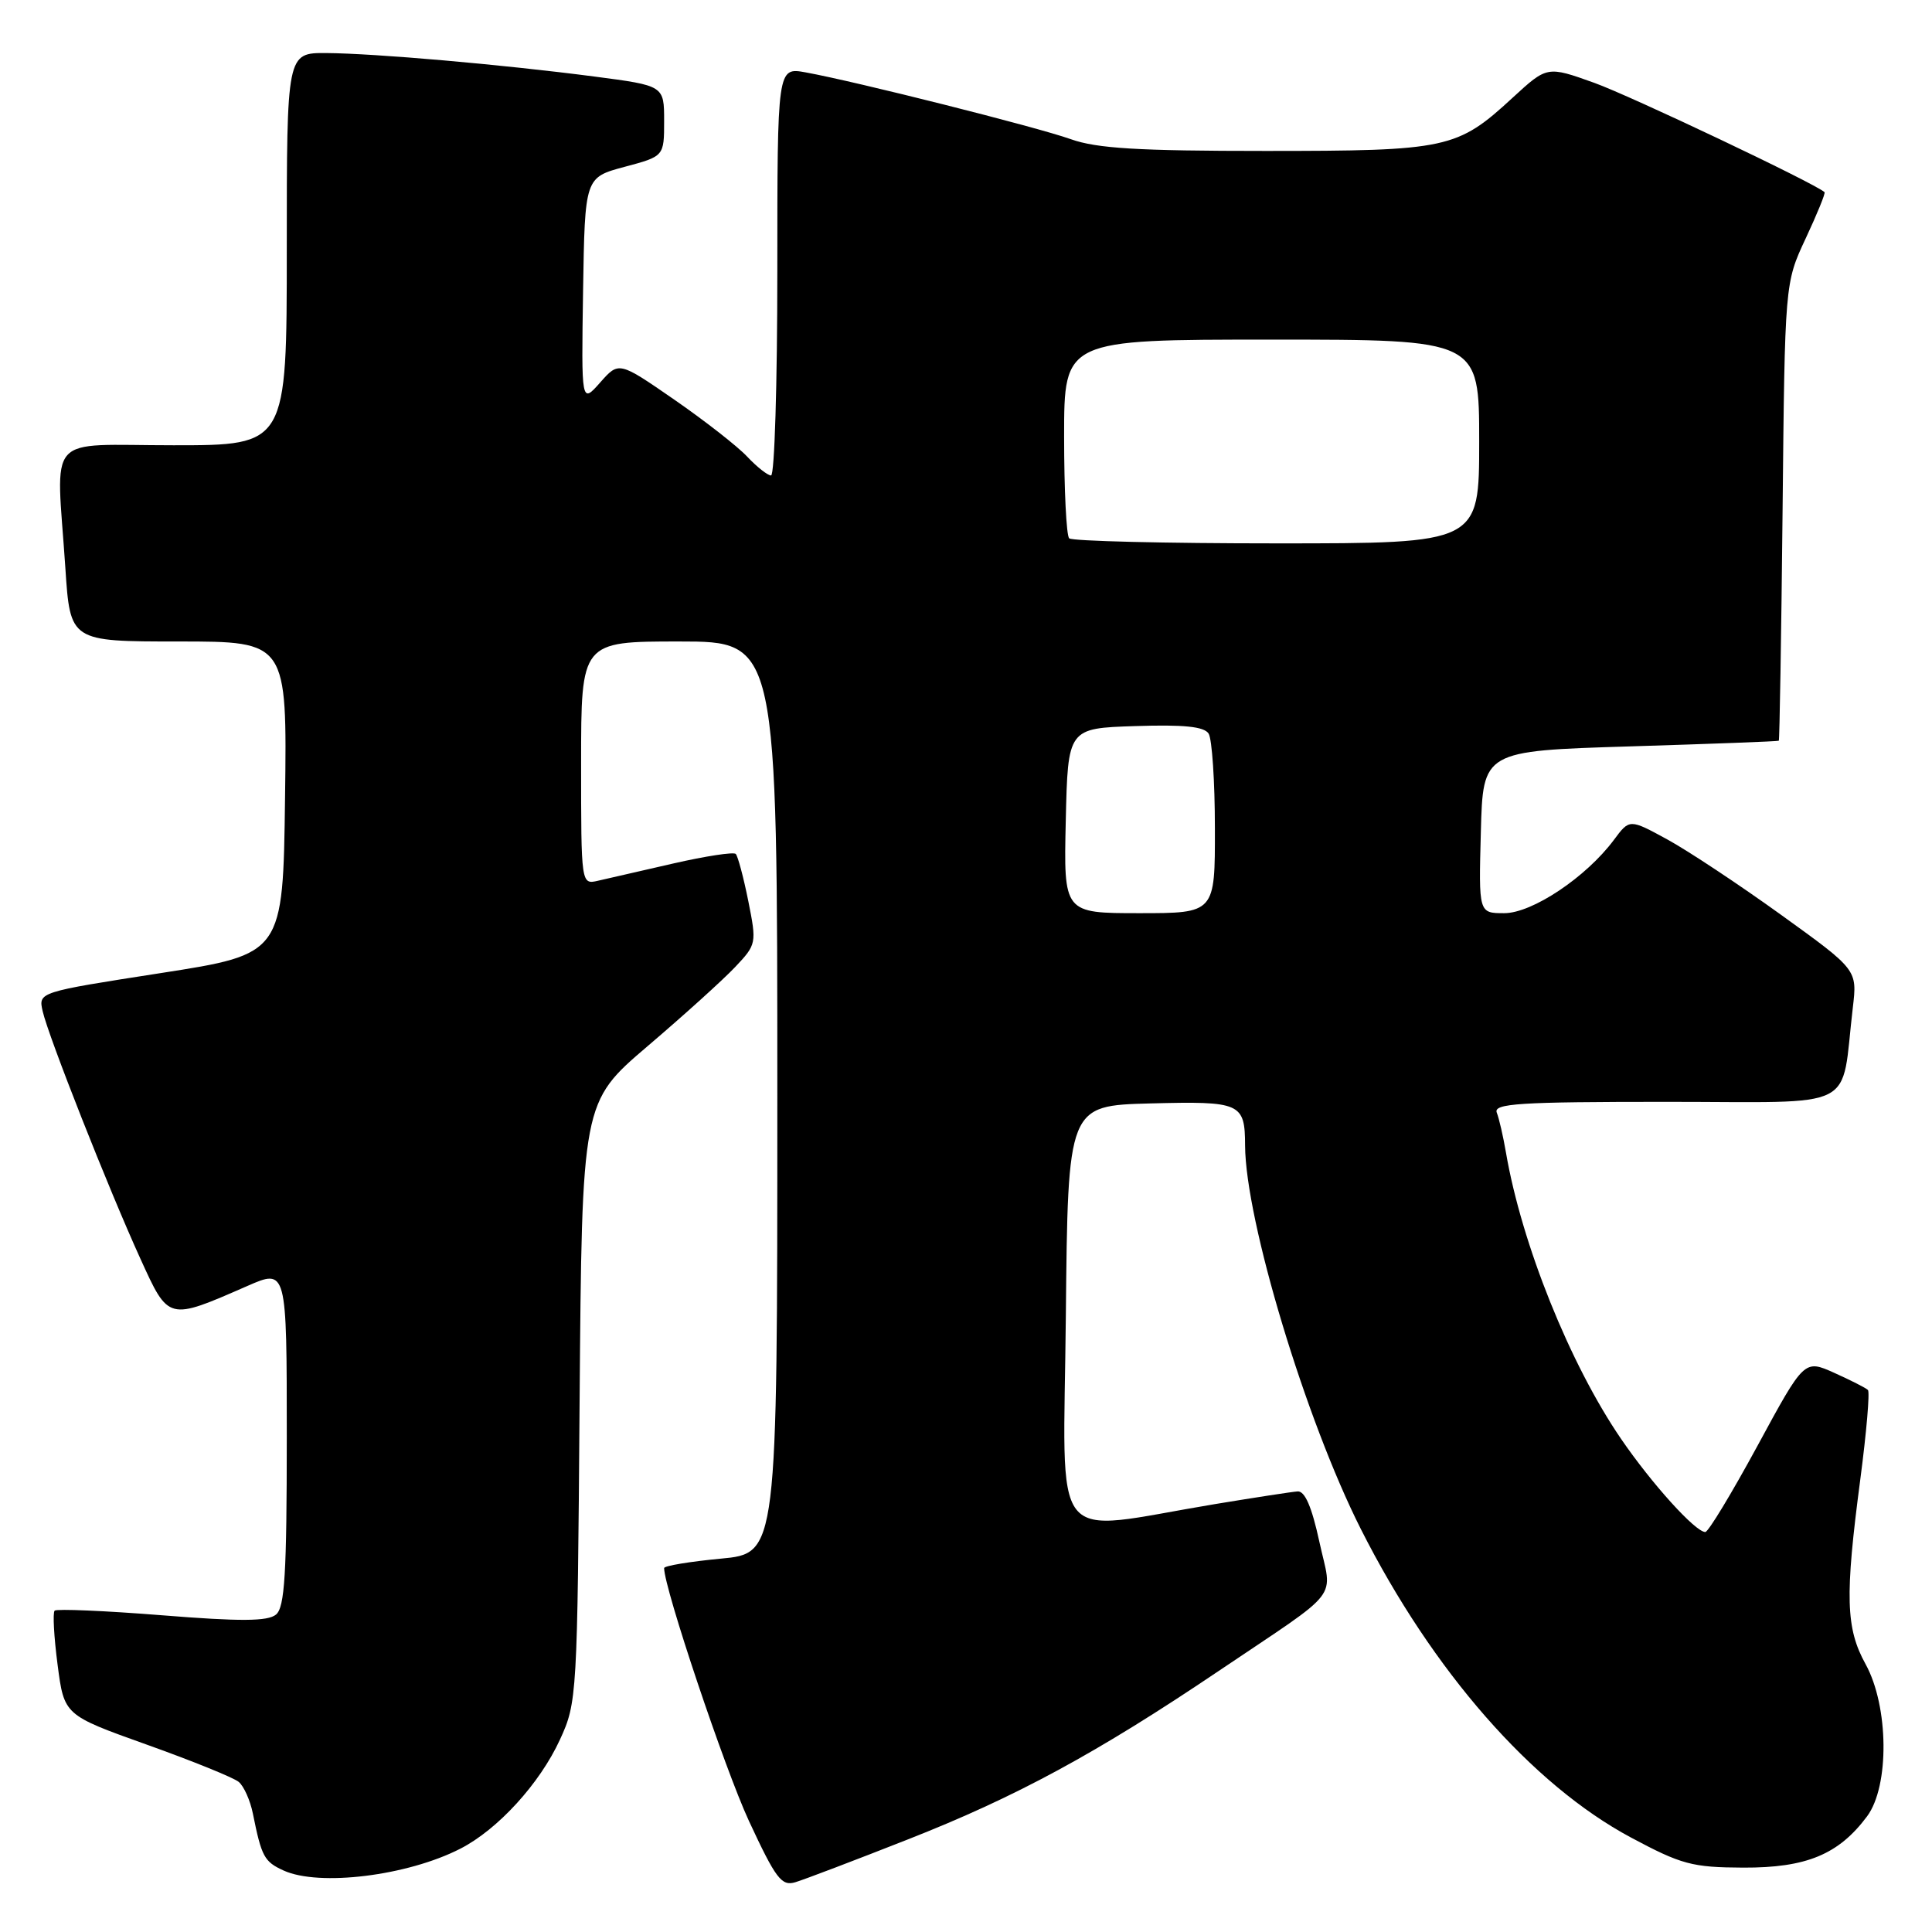 <?xml version="1.0" encoding="UTF-8" standalone="no"?>
<!DOCTYPE svg PUBLIC "-//W3C//DTD SVG 1.1//EN" "http://www.w3.org/Graphics/SVG/1.1/DTD/svg11.dtd" >
<svg xmlns="http://www.w3.org/2000/svg" xmlns:xlink="http://www.w3.org/1999/xlink" version="1.1" viewBox="0 0 256 256">
 <g >
 <path fill="currentColor"
d=" M 120.28 243.74 C 134.59 238.12 145.29 232.33 161.50 221.40 C 178.06 210.24 176.54 212.20 174.82 204.28 C 173.81 199.63 172.90 197.54 171.93 197.62 C 171.14 197.68 166.22 198.44 161.00 199.30 C 138.67 203.00 140.93 205.85 141.23 174.35 C 141.50 146.50 141.50 146.50 152.42 146.21 C 164.42 145.90 164.96 146.14 164.98 151.79 C 165.03 161.70 172.99 188.09 180.32 202.61 C 189.82 221.42 202.98 236.45 216.09 243.47 C 222.80 247.06 224.21 247.44 231.00 247.47 C 239.35 247.50 243.63 245.73 247.40 240.67 C 250.38 236.66 250.28 226.10 247.20 220.51 C 244.57 215.75 244.45 211.55 246.50 196.02 C 247.32 189.77 247.78 184.44 247.51 184.18 C 247.24 183.91 245.23 182.89 243.05 181.91 C 239.08 180.13 239.08 180.13 232.88 191.57 C 229.47 197.85 226.36 203.00 225.96 203.00 C 224.65 203.00 218.87 196.61 214.80 190.66 C 208.02 180.76 201.62 164.83 199.54 152.68 C 199.18 150.58 198.64 148.21 198.33 147.43 C 197.87 146.22 201.26 146.00 220.81 146.00 C 246.66 146.00 243.86 147.42 245.51 133.50 C 246.10 128.50 246.10 128.50 236.00 121.22 C 230.45 117.22 223.66 112.72 220.91 111.22 C 215.92 108.50 215.92 108.50 213.85 111.29 C 210.18 116.22 203.04 121.00 199.32 121.00 C 195.93 121.00 195.93 121.00 196.22 110.25 C 196.50 99.50 196.50 99.50 216.00 98.90 C 226.72 98.57 235.59 98.24 235.70 98.15 C 235.80 98.07 236.03 84.39 236.20 67.75 C 236.50 37.50 236.50 37.50 239.26 31.60 C 240.78 28.35 241.91 25.59 241.76 25.46 C 240.39 24.25 216.07 12.71 211.26 10.98 C 205.01 8.74 205.01 8.74 200.44 12.94 C 193.09 19.72 191.81 20.00 167.66 20.00 C 150.80 20.00 145.32 19.67 141.88 18.44 C 137.37 16.83 113.41 10.80 106.75 9.59 C 103.00 8.91 103.00 8.91 103.00 35.95 C 103.00 50.83 102.63 63.00 102.17 63.00 C 101.72 63.00 100.30 61.88 99.01 60.51 C 97.73 59.14 93.37 55.74 89.34 52.95 C 82.00 47.88 82.00 47.88 79.52 50.69 C 77.03 53.50 77.03 53.50 77.26 38.51 C 77.50 23.52 77.50 23.52 82.75 22.11 C 88.00 20.71 88.00 20.71 88.00 16.03 C 88.00 11.35 88.00 11.35 78.75 10.14 C 66.36 8.53 49.70 7.08 43.25 7.03 C 38.00 7.00 38.00 7.00 38.00 33.00 C 38.00 59.00 38.00 59.00 23.00 59.00 C 5.77 59.00 7.45 57.10 8.66 75.25 C 9.30 85.00 9.30 85.00 23.67 85.00 C 38.04 85.00 38.04 85.00 37.77 105.71 C 37.50 126.42 37.50 126.42 21.29 128.94 C 5.08 131.46 5.08 131.46 5.65 133.98 C 6.40 137.30 14.40 157.57 18.60 166.78 C 22.36 175.04 22.23 175.01 32.75 170.41 C 38.00 168.11 38.00 168.11 38.00 190.43 C 38.00 208.56 37.73 212.98 36.57 213.94 C 35.48 214.84 31.90 214.87 21.44 214.03 C 13.90 213.43 7.51 213.16 7.24 213.42 C 6.97 213.69 7.15 216.91 7.63 220.58 C 8.50 227.26 8.50 227.26 19.44 231.17 C 25.46 233.32 30.94 235.54 31.63 236.11 C 32.31 236.67 33.16 238.57 33.51 240.32 C 34.66 246.03 35.01 246.68 37.57 247.85 C 42.28 250.00 53.98 248.56 61.00 244.96 C 65.96 242.42 71.52 236.34 74.20 230.50 C 76.46 225.59 76.51 224.79 76.80 185.77 C 77.11 146.05 77.11 146.05 85.80 138.63 C 90.59 134.55 95.80 129.84 97.40 128.15 C 100.25 125.14 100.27 124.99 99.15 119.38 C 98.52 116.24 97.77 113.44 97.49 113.15 C 97.20 112.87 93.49 113.44 89.24 114.41 C 84.98 115.39 80.49 116.42 79.25 116.70 C 77.00 117.22 77.00 117.22 77.00 101.11 C 77.00 85.00 77.00 85.00 90.00 85.00 C 103.00 85.00 103.00 85.00 103.00 145.41 C 103.00 205.83 103.00 205.83 95.50 206.53 C 91.38 206.92 88.00 207.48 88.00 207.78 C 88.00 210.44 96.03 234.36 99.23 241.27 C 102.81 248.97 103.56 249.96 105.40 249.40 C 106.56 249.05 113.25 246.51 120.28 243.74 Z  M 141.22 108.75 C 141.50 96.50 141.50 96.50 150.42 96.21 C 156.87 96.00 159.56 96.27 160.15 97.21 C 160.60 97.92 160.98 103.56 160.98 109.75 C 161.00 121.00 161.00 121.00 150.97 121.00 C 140.94 121.00 140.94 121.00 141.22 108.75 Z  M 141.67 71.33 C 141.30 70.97 141.00 64.89 141.00 57.83 C 141.00 45.00 141.00 45.00 168.50 45.00 C 196.00 45.00 196.00 45.00 196.00 58.50 C 196.00 72.00 196.00 72.00 169.17 72.00 C 154.41 72.00 142.03 71.70 141.67 71.33 Z "/>
</g>
</svg>